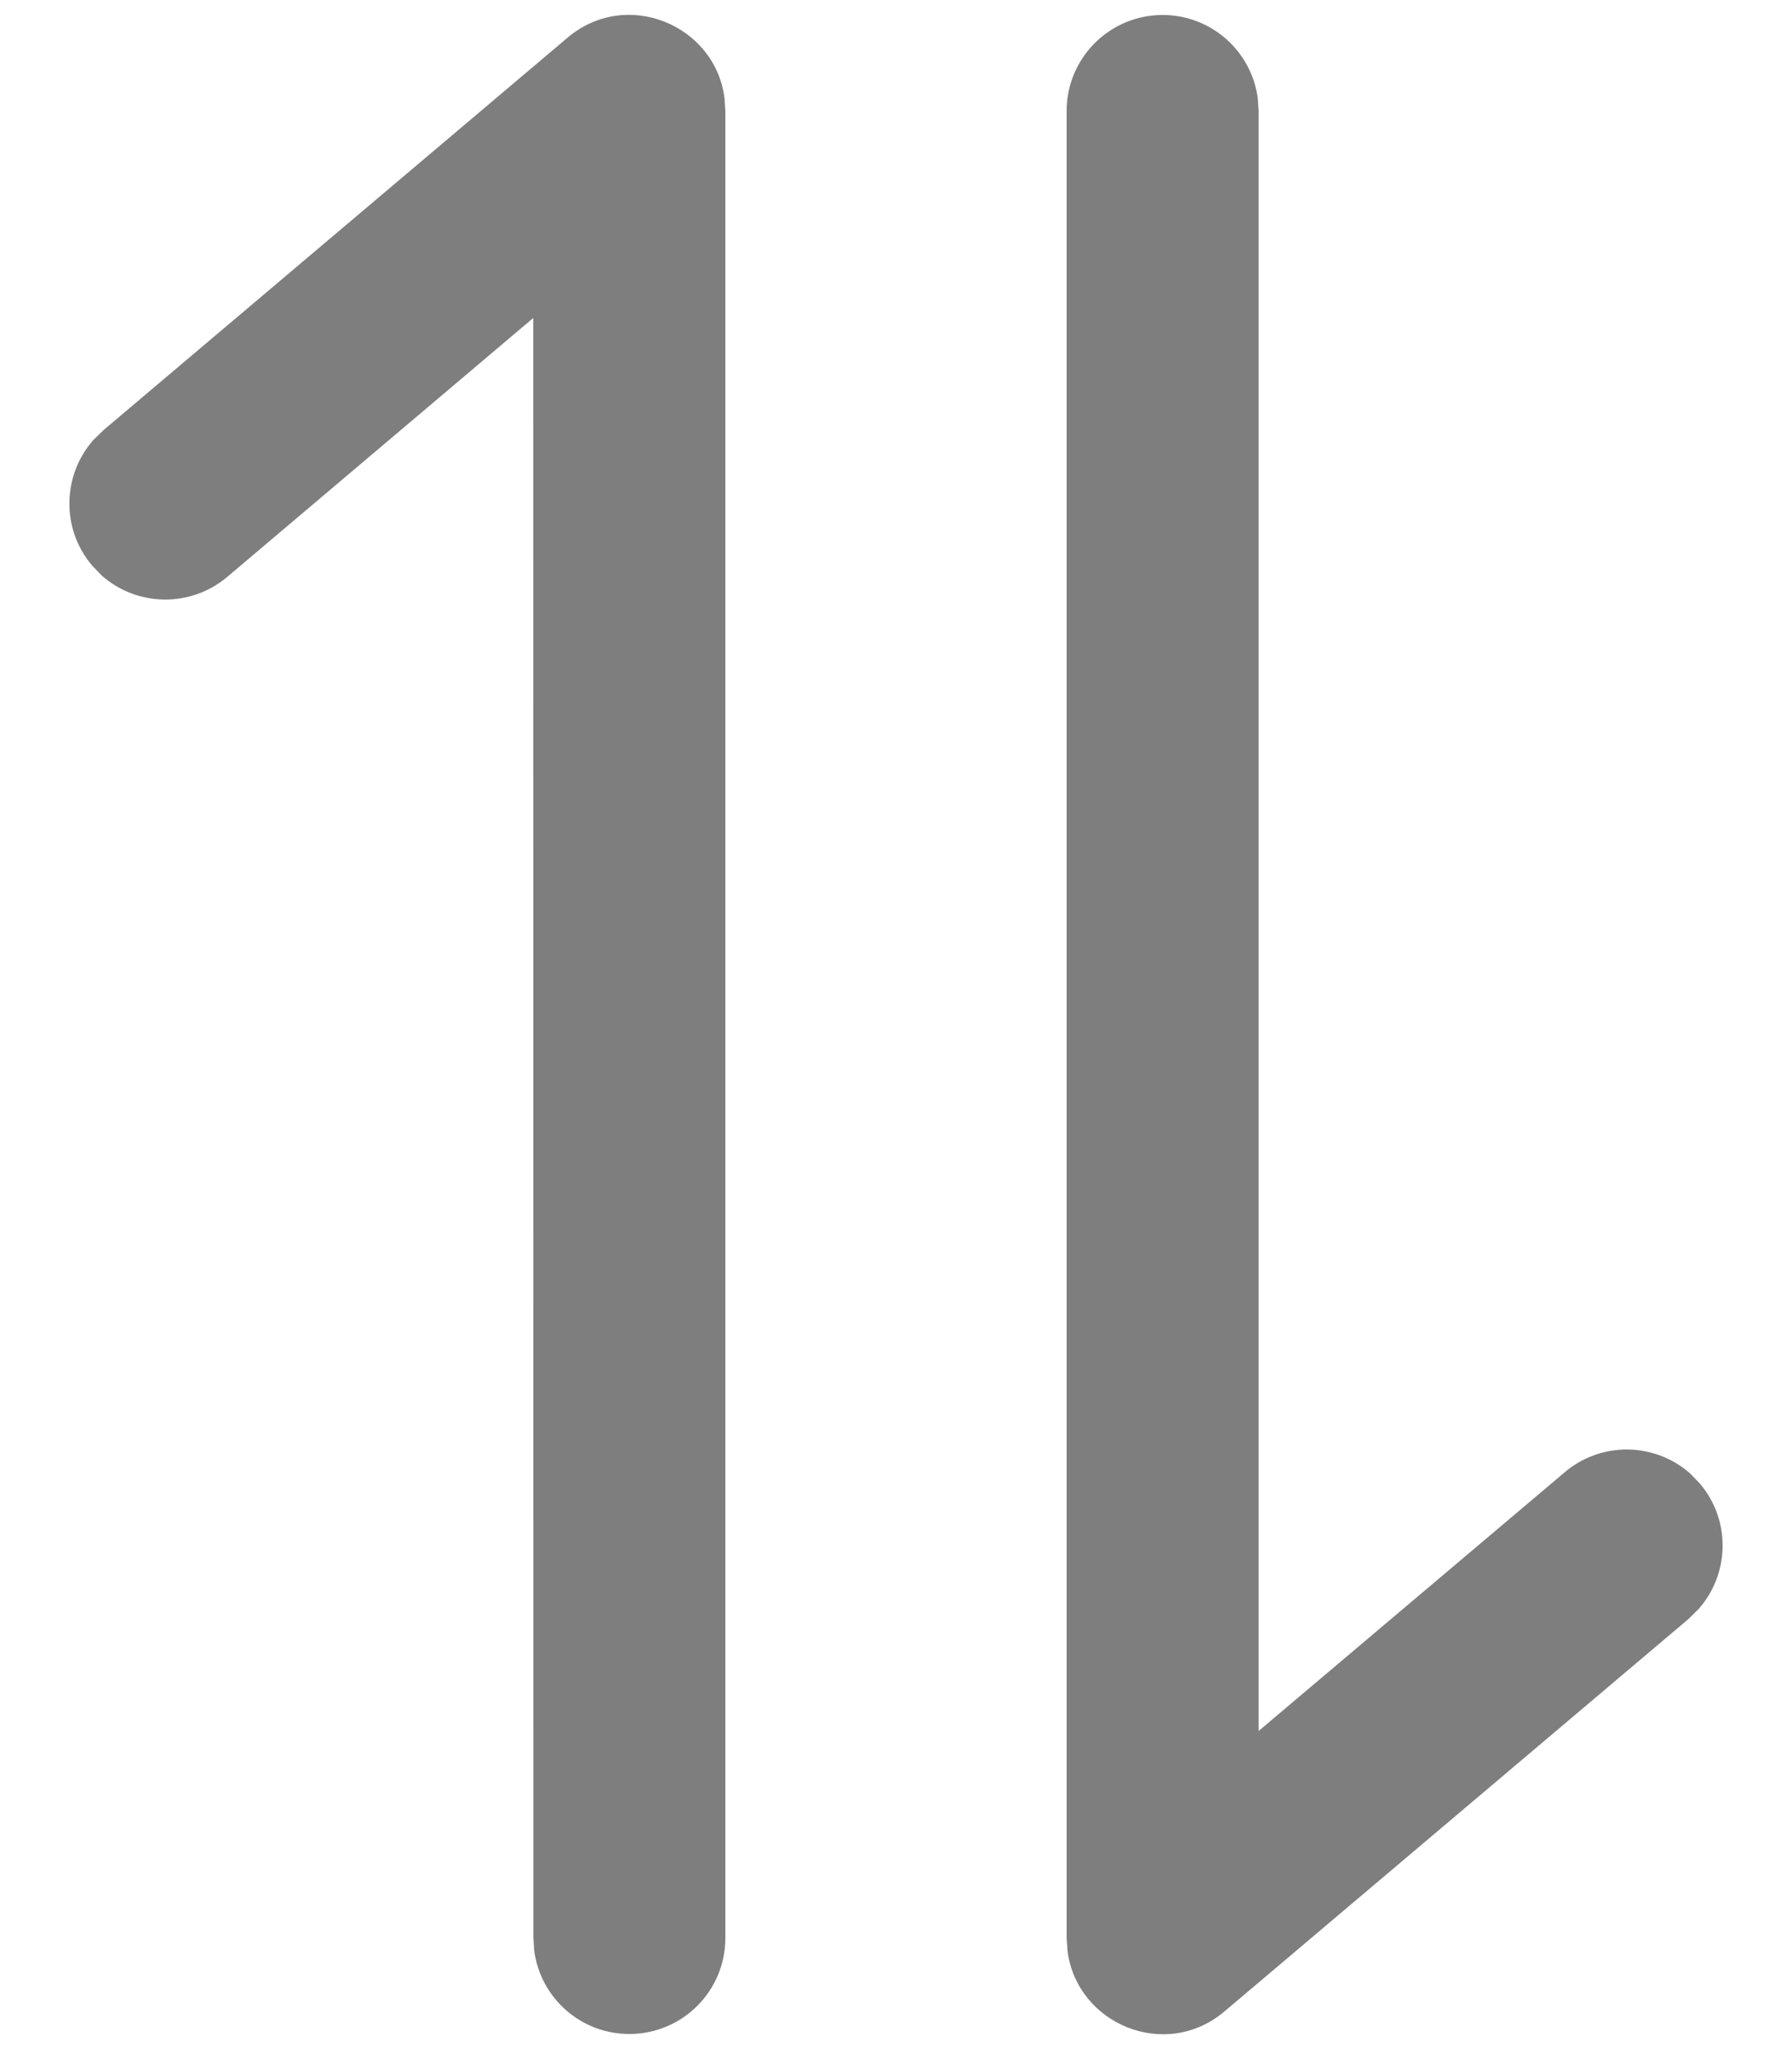 <svg xmlns="http://www.w3.org/2000/svg" width="14" height="16" viewBox="0 0 14 16">
    <path fill="#7E7E7E" d="M5.66.764l.007.104v14.264c0 .415-.336.75-.75.75-.38 0-.694-.282-.743-.648l-.007-.101-.001-12.65-2.39 2.021c-.288.243-.705.233-.98-.009l-.077-.08c-.243-.287-.232-.704.01-.979l.079-.077L4.433.295c.46-.39 1.152-.102 1.227.469zM9.083.117c.38 0 .694.282.743.649l.007.101v12.649l2.391-2.02c.288-.244.705-.233.98.009l.077.08c.243.287.232.704-.01.978l-.079.078-3.625 3.064c-.46.39-1.152.102-1.227-.47l-.007-.103V.867c0-.414.336-.75.75-.75z"/>
</svg>
